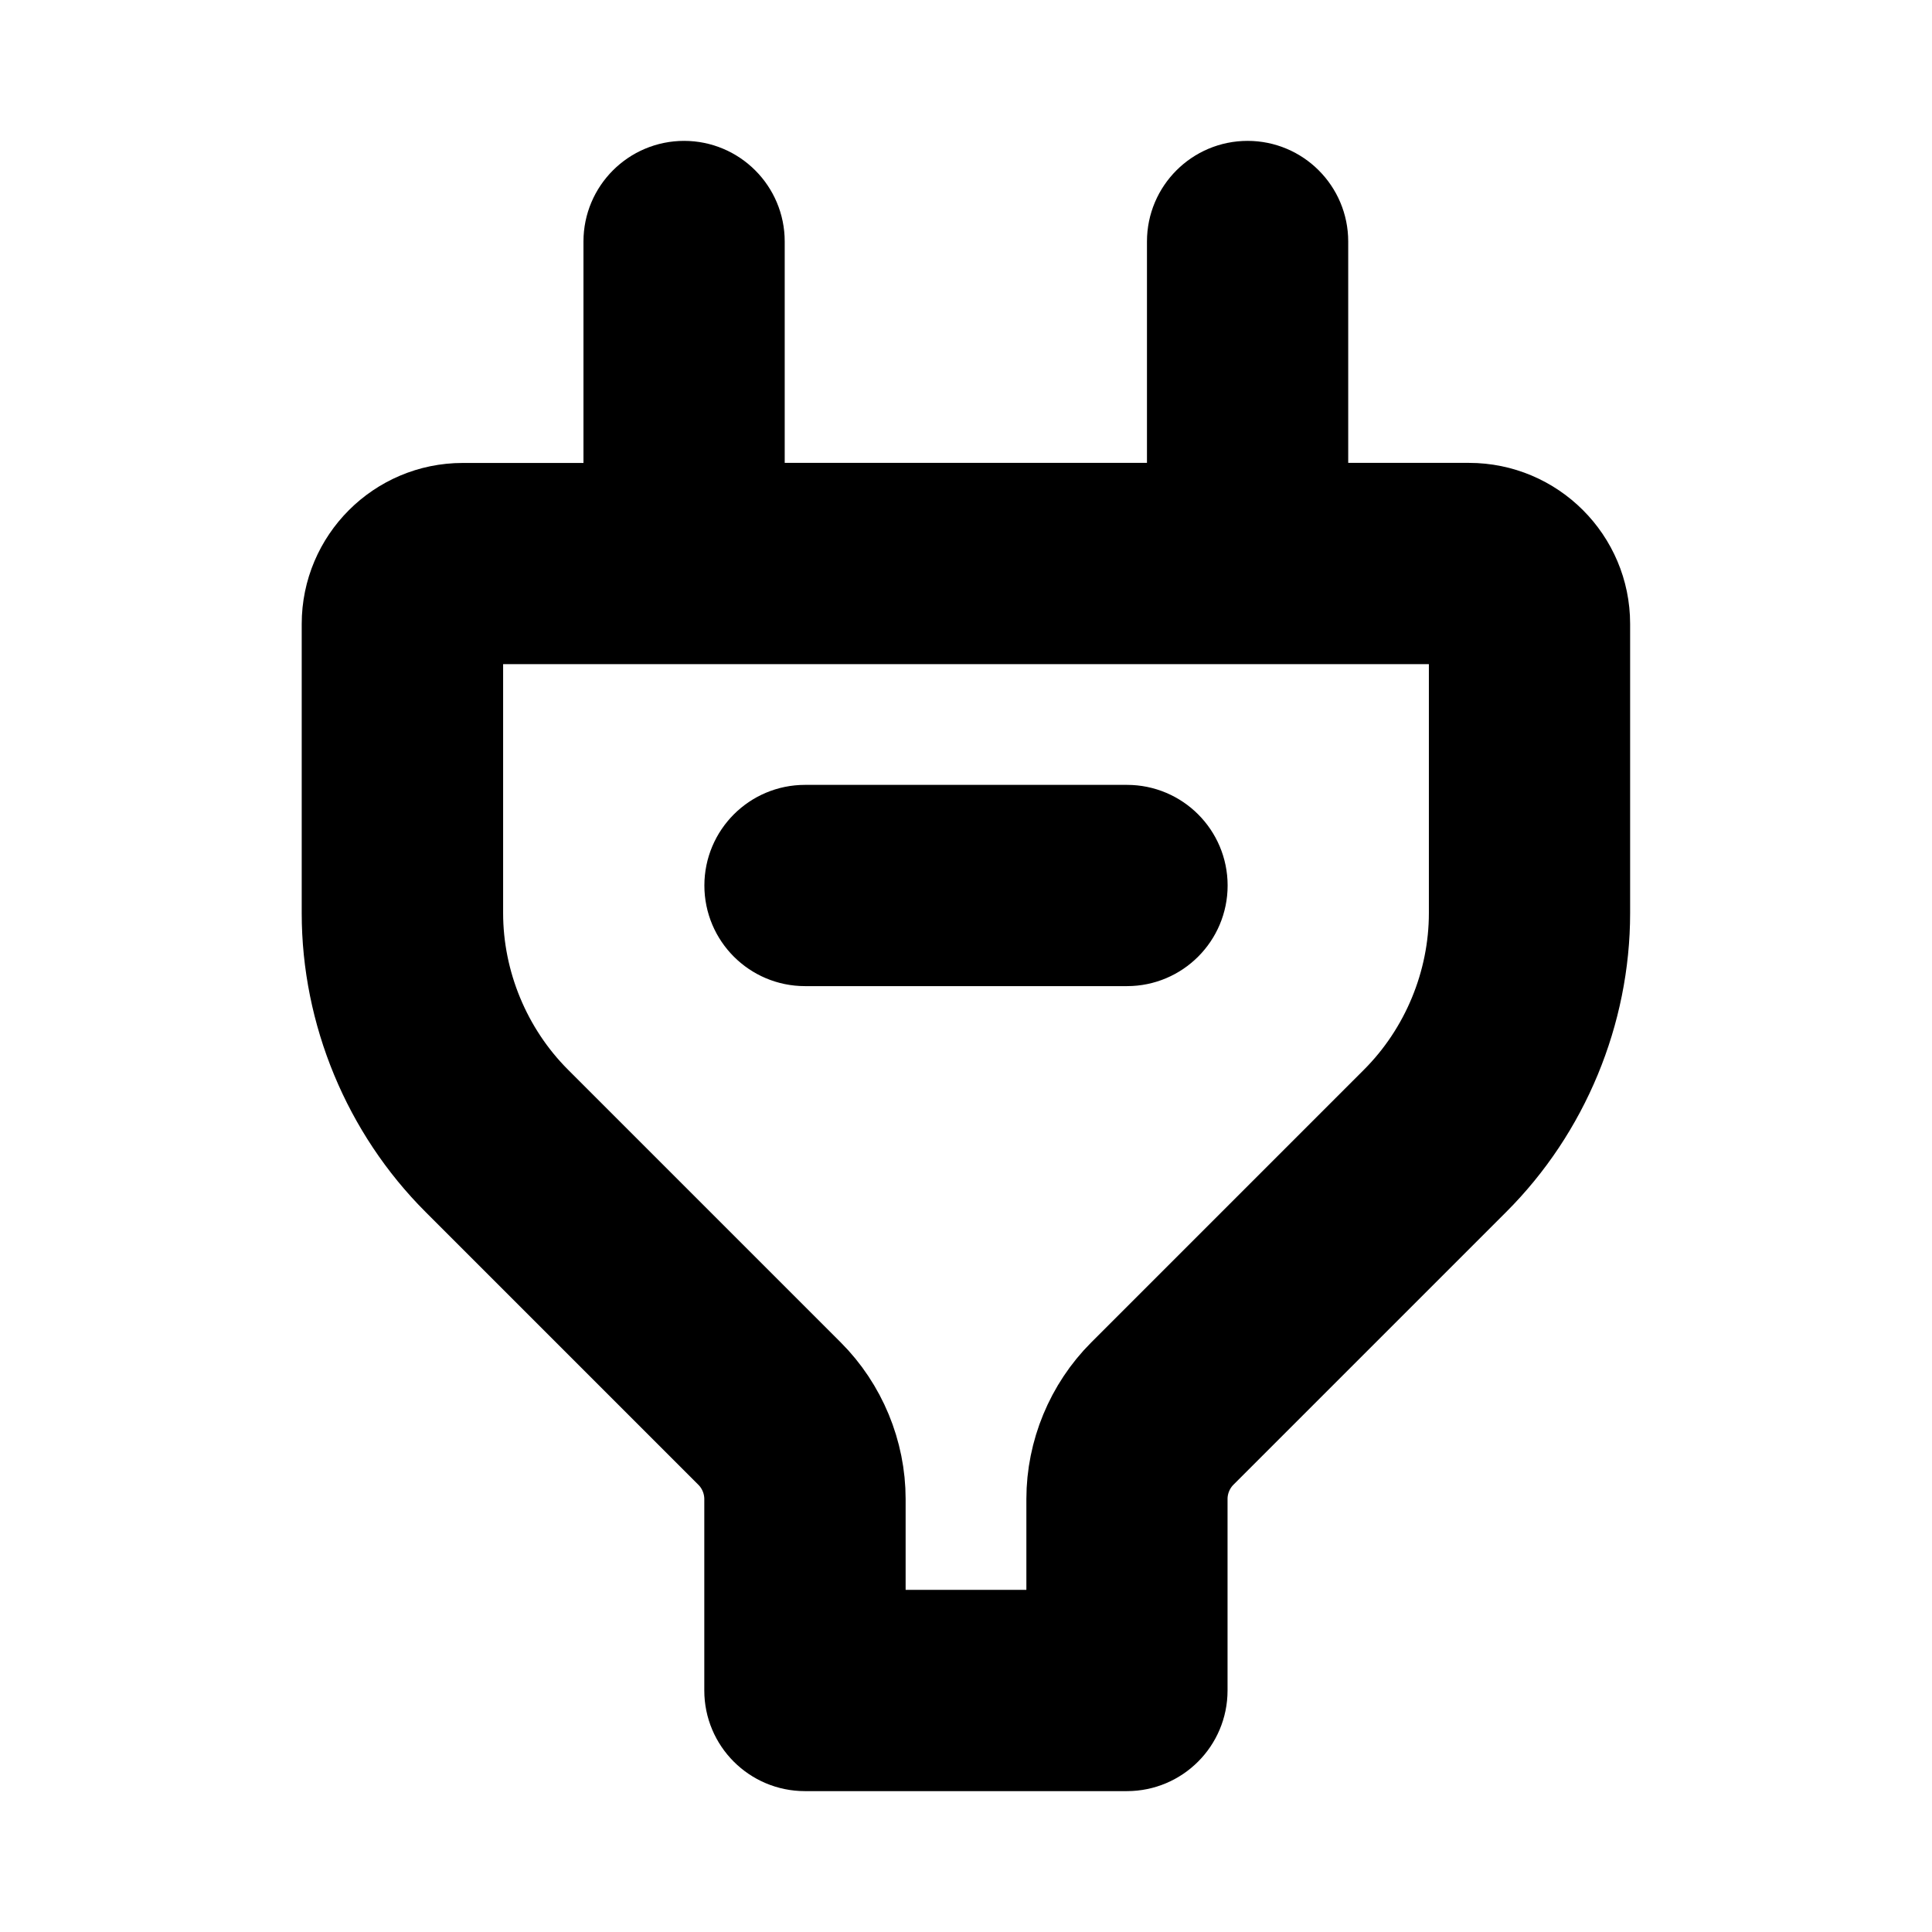 <svg viewBox="0 0 24 24" fill="currentColor" stroke="currentColor" xmlns="http://www.w3.org/2000/svg">
<path d="M14.75 11C14.75 11.414 14.414 11.75 14 11.75H10C9.586 11.75 9.25 11.414 9.25 11C9.25 10.586 9.586 10.25 10 10.25H14C14.414 10.25 14.75 10.586 14.75 11ZM19.75 7.75V11.343C19.75 12.593 19.243 13.817 18.358 14.701L14.969 18.09C14.829 18.23 14.749 18.423 14.749 18.62V21C14.749 21.414 14.413 21.75 13.999 21.75H9.999C9.585 21.75 9.249 21.414 9.249 21V18.621C9.249 18.424 9.169 18.23 9.029 18.091L5.64 14.702C4.755 13.818 4.248 12.594 4.248 11.344V7.751C4.248 6.924 4.921 6.251 5.748 6.251H7.748V3C7.748 2.586 8.084 2.25 8.498 2.25C8.912 2.25 9.248 2.586 9.248 3V6.25H14.748V3C14.748 2.586 15.084 2.25 15.498 2.25C15.912 2.25 16.248 2.586 16.248 3V6.25H18.248C19.077 6.25 19.75 6.923 19.75 7.75ZM18.25 7.75H5.75V11.343C5.75 12.198 6.097 13.036 6.702 13.641L10.091 17.03C10.51 17.449 10.75 18.029 10.75 18.621V20.25H13.25V18.621C13.25 18.029 13.49 17.449 13.909 17.03L17.298 13.641C17.903 13.036 18.25 12.198 18.25 11.343V7.75Z" />
</svg>
